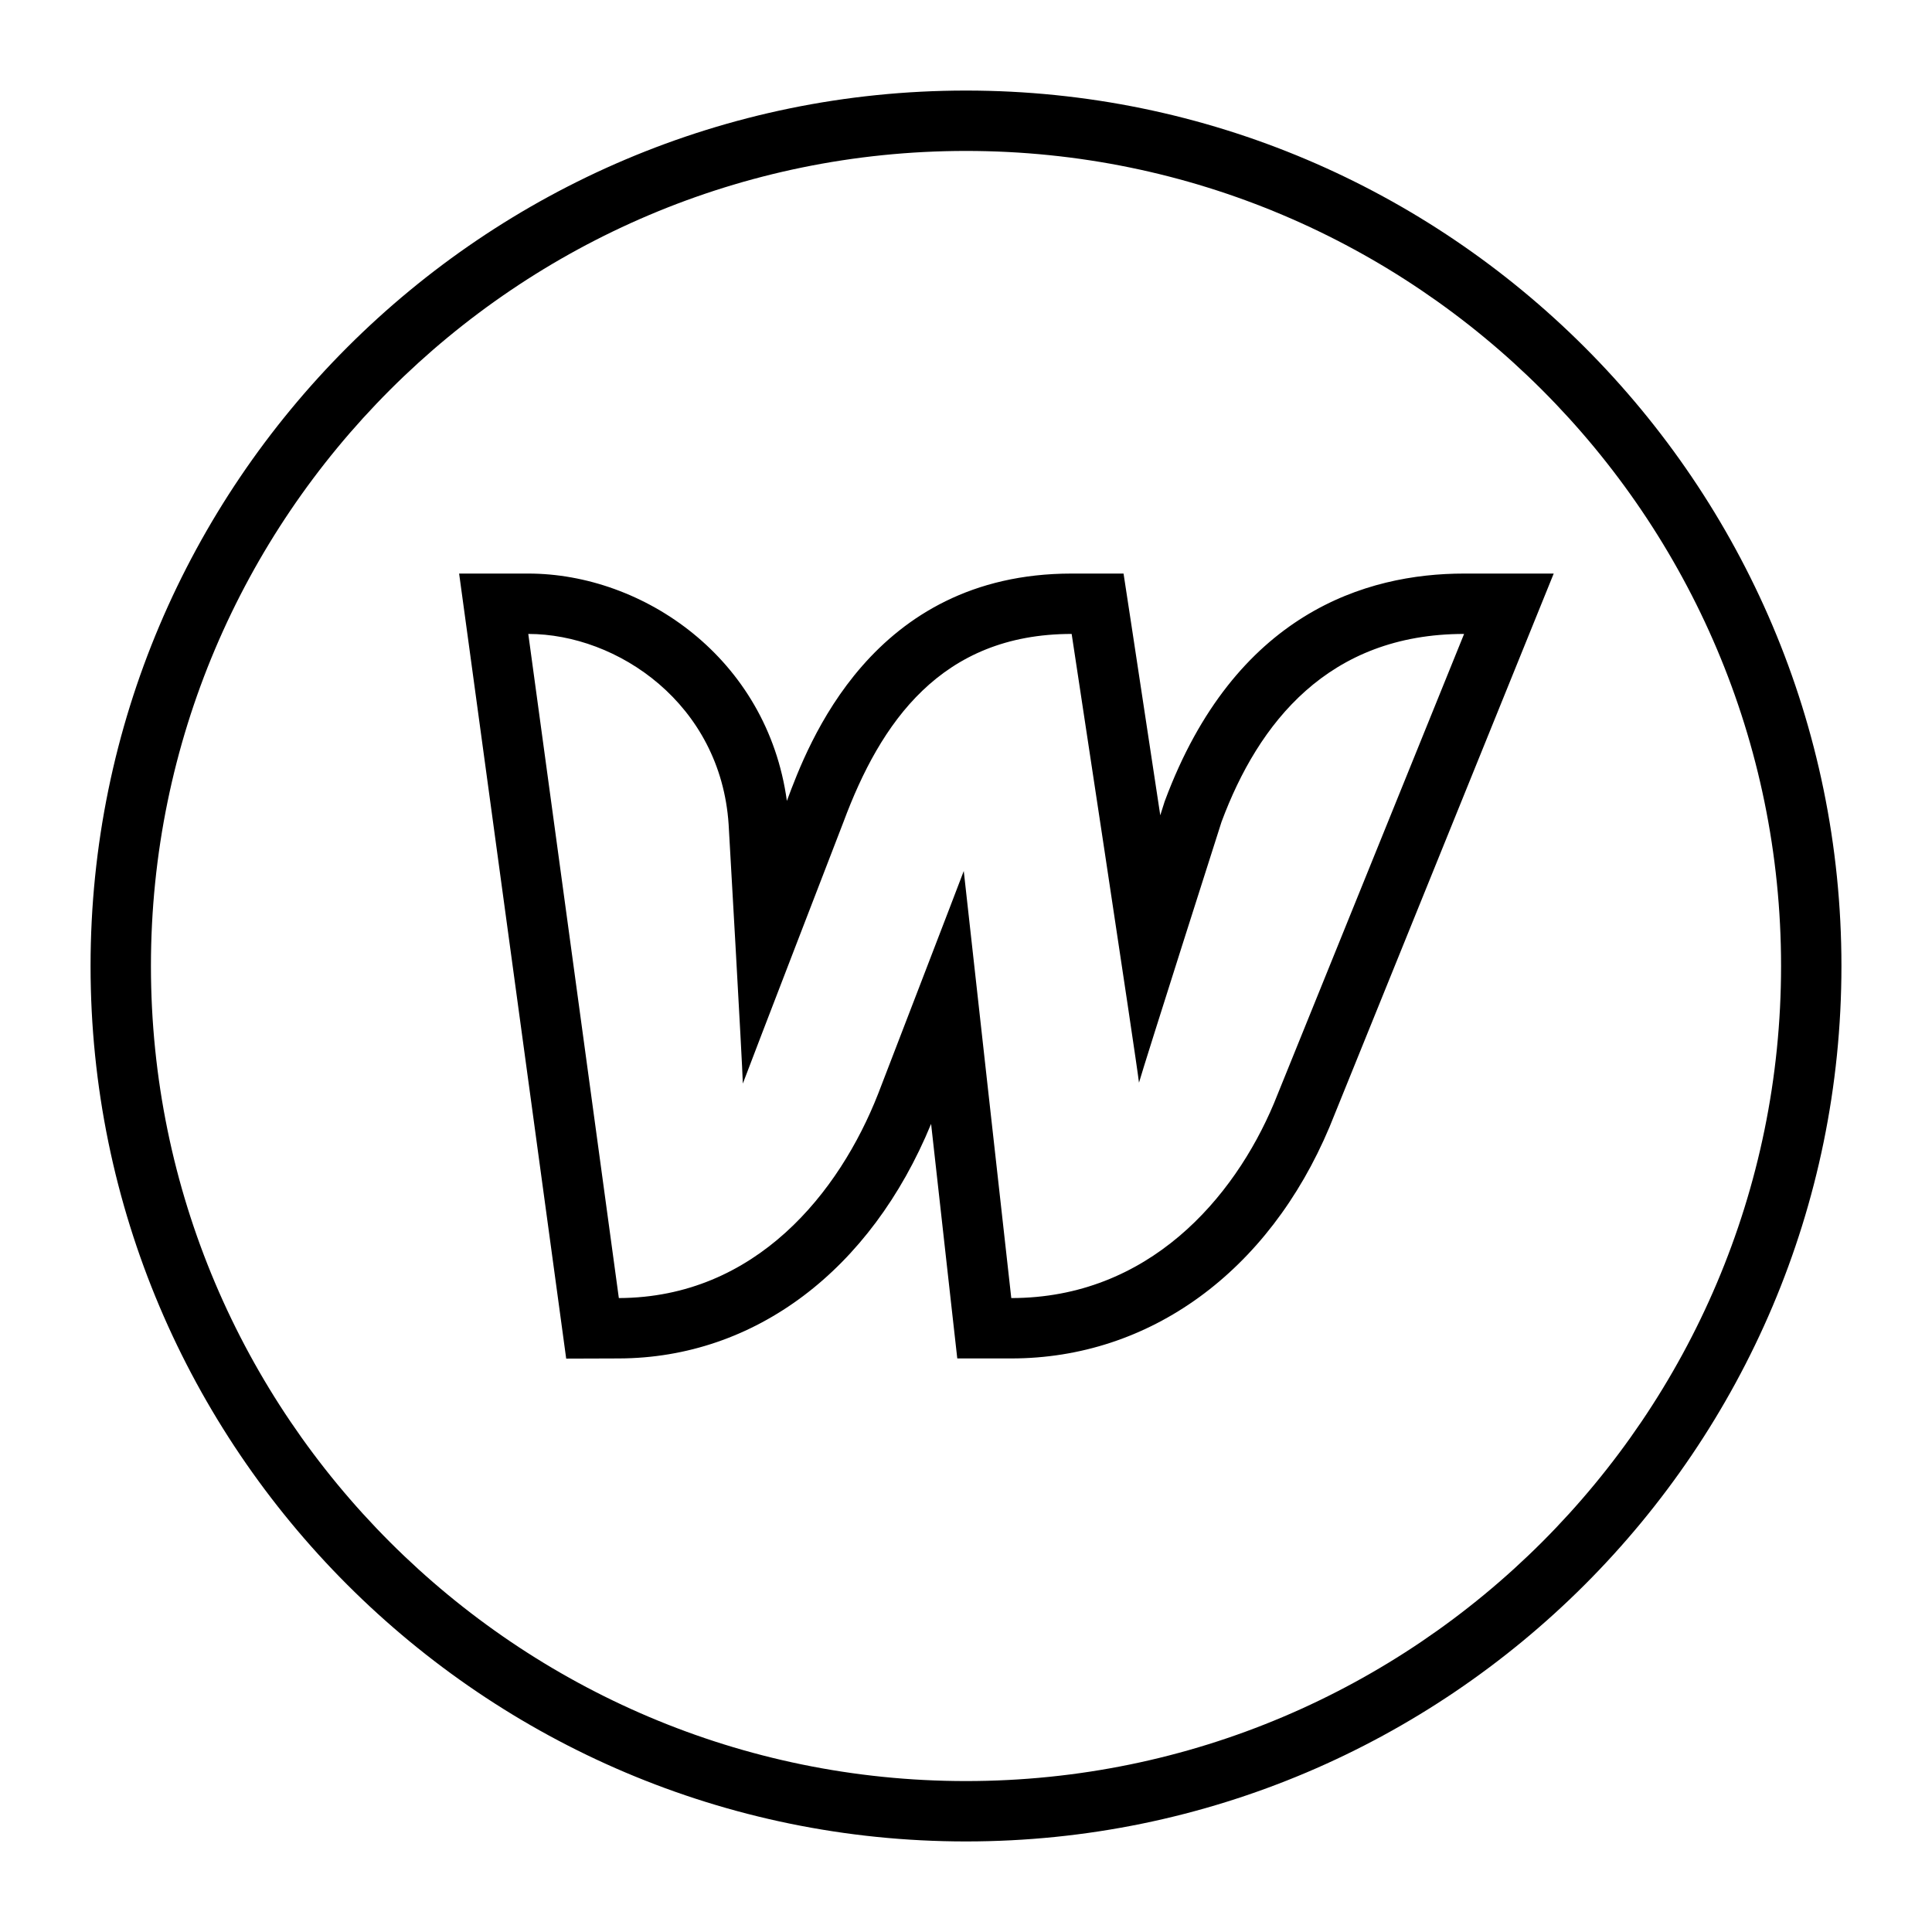 <?xml version="1.0" encoding="UTF-8" standalone="no"?>
<!DOCTYPE svg PUBLIC "-//W3C//DTD SVG 1.1//EN" "http://www.w3.org/Graphics/SVG/1.1/DTD/svg11.dtd">
<svg width="100%" height="100%" viewBox="0 0 512 512" version="1.1" xmlns="http://www.w3.org/2000/svg" xmlns:xlink="http://www.w3.org/1999/xlink" xml:space="preserve" xmlns:serif="http://www.serif.com/" style="fill-rule:evenodd;clip-rule:evenodd;stroke-linejoin:round;stroke-miterlimit:2;">
    <path d="M256,24C128.08,24 24,128.08 24,256C24,383.92 128.08,488 256,488C383.92,488 488,383.92 488,256C488,128.08 383.92,24 256,24ZM256,40C375.104,40 472,136.896 472,256C472,375.104 375.104,472 256,472C136.896,472 40,375.104 40,256C40,136.896 136.896,40 256,40ZM121.672,152L124.156,170.156L148.156,346.156L150.047,360.047L164.047,360C199.983,359.88 230.75,336.7 246.75,297.844C249.246,320.268 251.558,340.965 252.094,345.781L253.688,360L268,360C304.656,360 336.184,337.057 352.344,298.641L402.828,174.016L411.75,152L388,152C362.056,152 327.247,162.451 308.719,212.203L308.594,212.547L308.484,212.906C308.284,213.522 307.94,214.614 307.484,216.062C304.156,194.054 301.02,173.394 299.828,165.578L297.75,152L284,152C230.96,152 214.091,197.315 208.547,212.203C208.539,212.219 208.539,212.226 208.531,212.25C203.331,174.37 170.424,152 140,152L121.672,152ZM140,168C163.632,168 190.982,186.508 193.094,218.484C193.094,218.484 196.747,282.1 196.859,287.156C198.859,281.748 223.547,217.781 223.547,217.781C233.307,191.565 249.32,168 284,168C284,168 301.26,281.506 301.844,286.922C303.372,281.514 323.719,217.797 323.719,217.797C333.479,191.573 352.024,168 388,168L337.594,292.438C327.01,317.598 304.328,344 268,344C268,344 255.646,233.3 255.406,230.828C254.462,233.412 232.719,289.859 232.719,289.859C222.487,315.963 200.328,343.88 164,344L140,168Z" style="fill-rule:nonzero;"/>
</svg>
